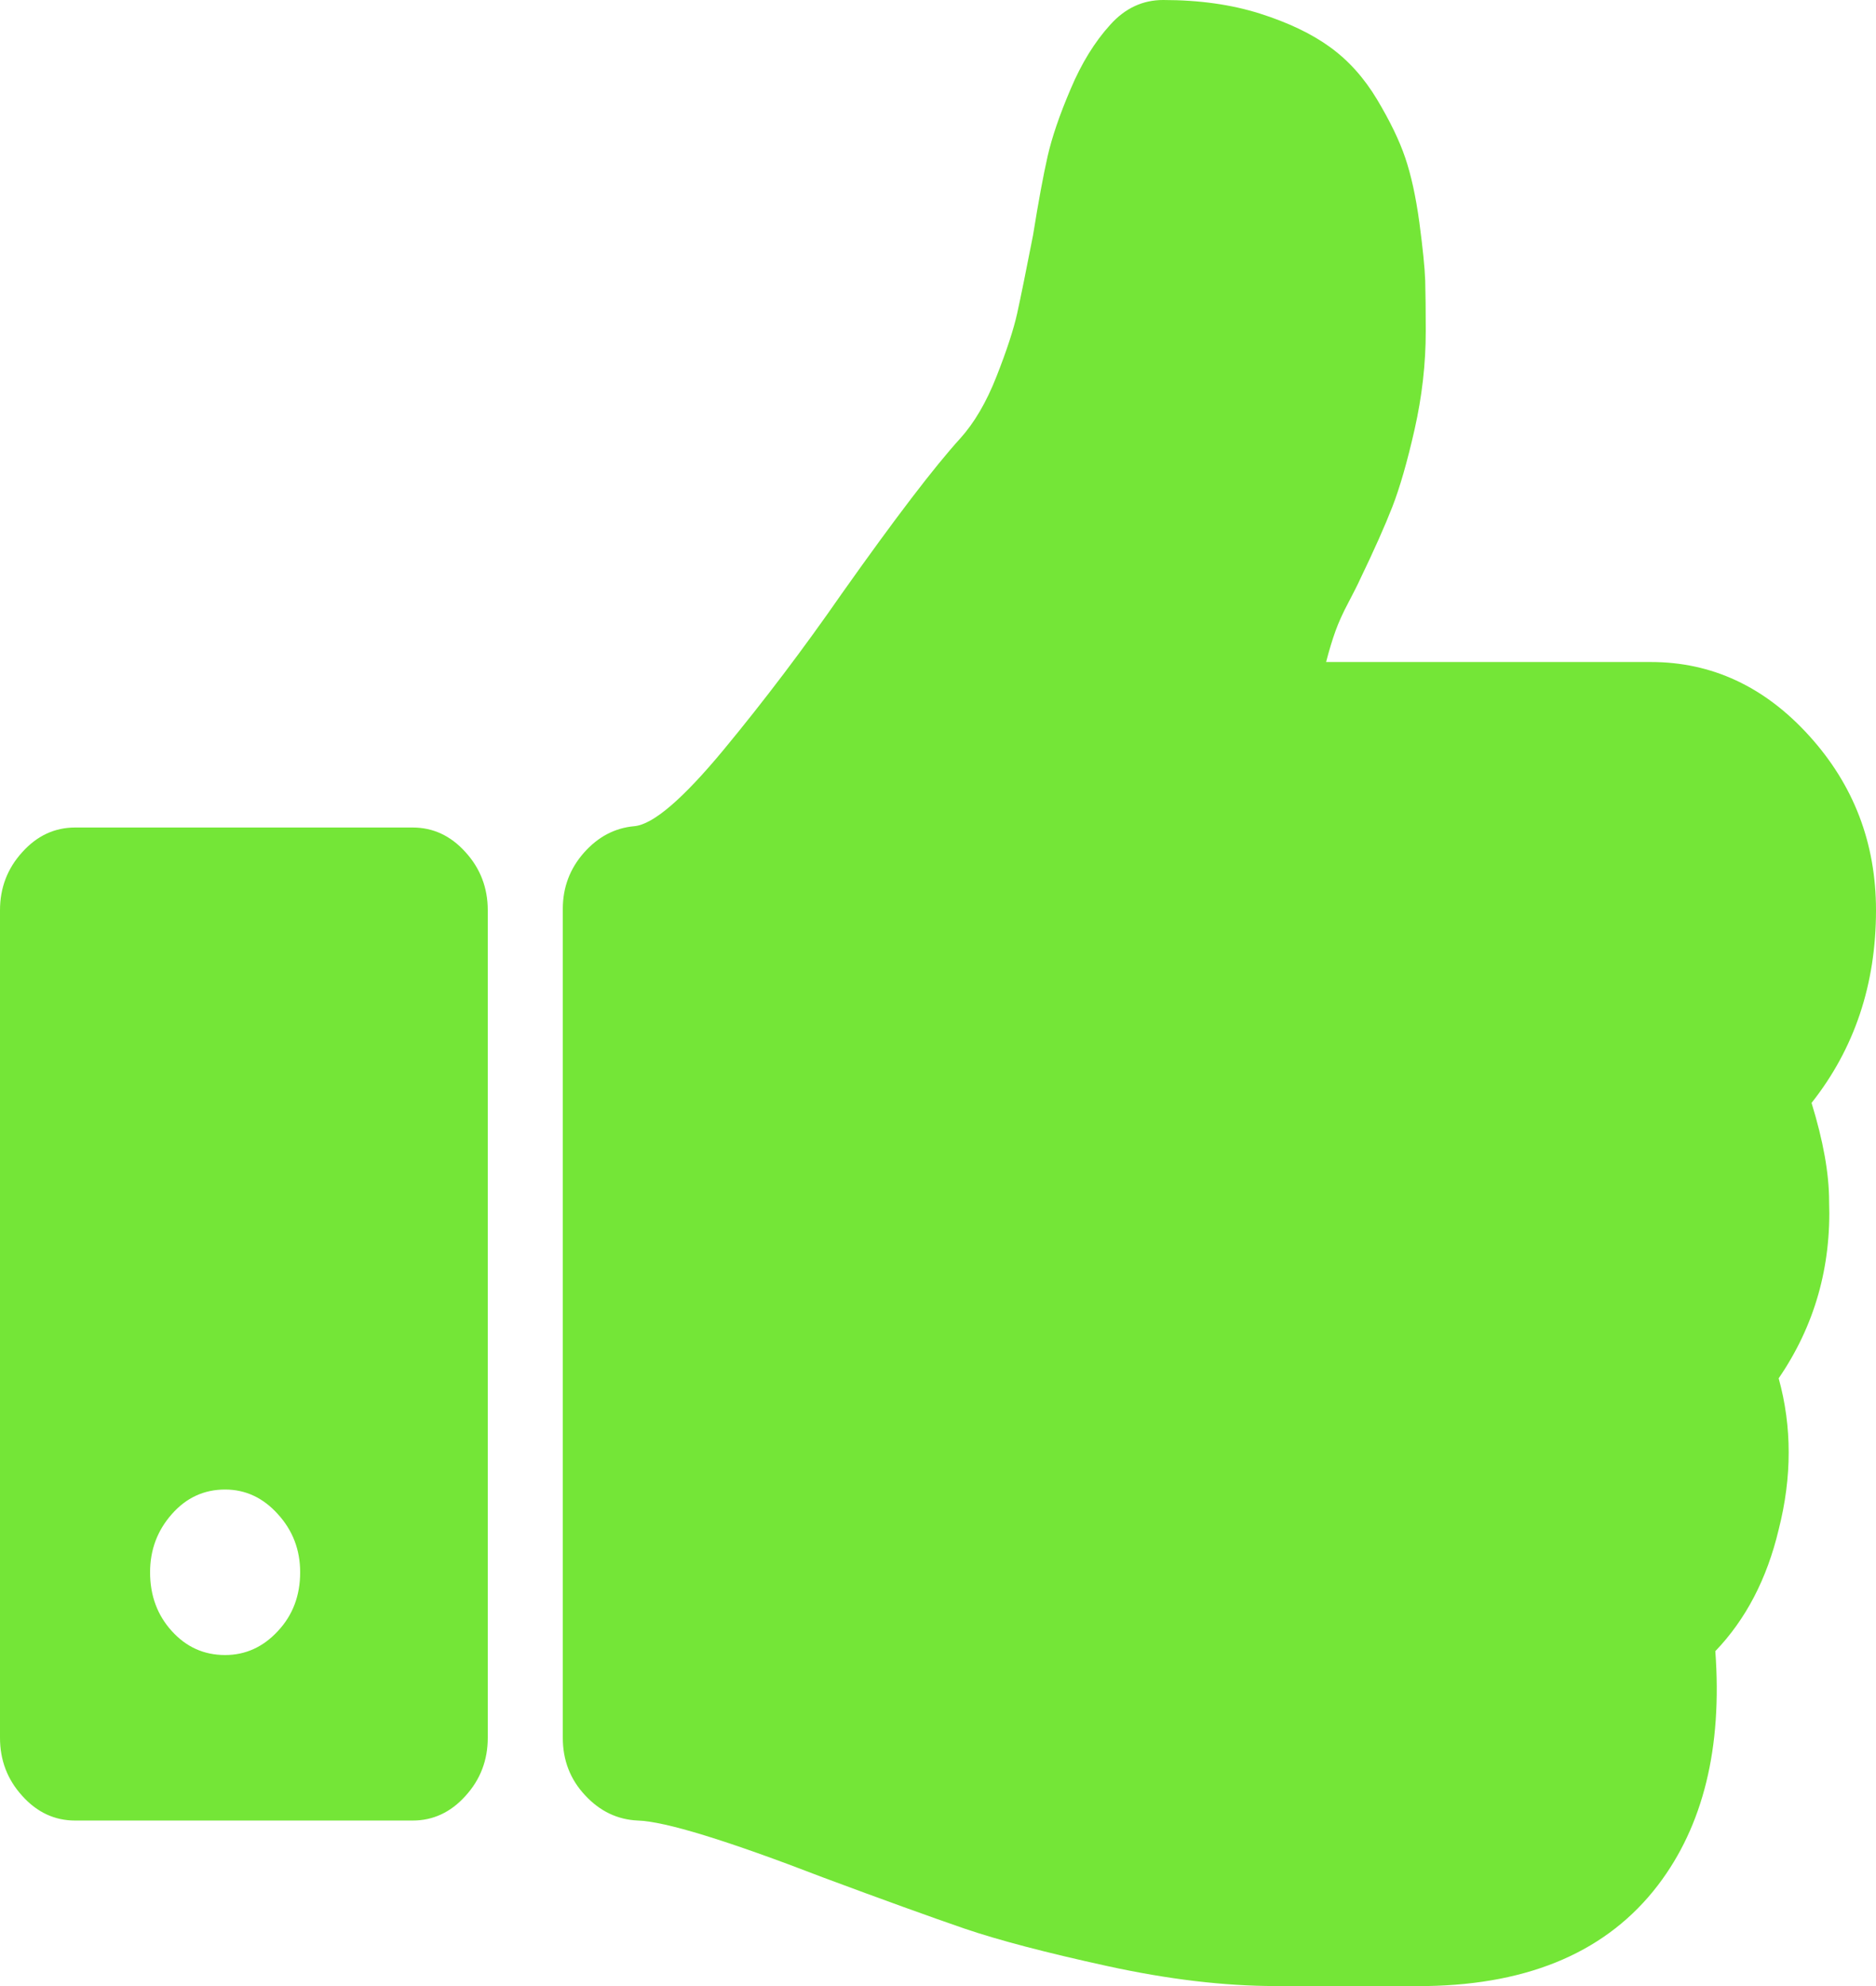 ﻿<?xml version="1.0" encoding="utf-8"?>
<svg version="1.1" xmlns:xlink="http://www.w3.org/1999/xlink" width="17px" height="18px" xmlns="http://www.w3.org/2000/svg">
  <g>
    <path d="M 2.518 14.783  C 2.653 14.639  2.72 14.461  2.72 14.25  C 2.72 14.047  2.653 13.871  2.518 13.723  C 2.384 13.574  2.224 13.5  2.04 13.5  C 1.849 13.5  1.688 13.574  1.557 13.723  C 1.426 13.871  1.36 14.047  1.36 14.25  C 1.36 14.461  1.426 14.639  1.557 14.783  C 1.688 14.928  1.849 15  2.04 15  C 2.224 15  2.384 14.928  2.518 14.783  Z M 4.218 7.723  C 4.353 7.871  4.42 8.047  4.42 8.25  L 4.42 15.75  C 4.42 15.953  4.353 16.129  4.218 16.277  C 4.084 16.426  3.924 16.5  3.74 16.5  L 0.68 16.5  C 0.496 16.5  0.336 16.426  0.202 16.277  C 0.067 16.129  0 15.953  0 15.75  L 0 8.25  C 0 8.047  0.067 7.871  0.202 7.723  C 0.336 7.574  0.496 7.5  0.68 7.5  L 3.74 7.5  C 3.924 7.5  4.084 7.574  4.218 7.723  Z M 16.394 6.668  C 16.798 7.113  17 7.641  17 8.25  C 17 8.922  16.805 9.504  16.416 9.996  C 16.522 10.34  16.575 10.637  16.575 10.887  C 16.596 11.48  16.444 12.016  16.118 12.492  C 16.239 12.93  16.239 13.387  16.118 13.863  C 16.012 14.309  15.821 14.676  15.544 14.965  C 15.608 15.84  15.435 16.547  15.024 17.086  C 14.57 17.68  13.873 17.984  12.931 18  L 12.548 18  L 11.741 18  L 11.56 18  C 11.092 18  10.582 17.939  10.03 17.818  C 9.477 17.697  9.047 17.584  8.739 17.479  C 8.431 17.373  8.004 17.219  7.459 17.016  C 6.588 16.68  6.028 16.508  5.78 16.5  C 5.596 16.492  5.436 16.416  5.302 16.271  C 5.167 16.127  5.1 15.953  5.1 15.75  L 5.1 8.238  C 5.1 8.043  5.164 7.873  5.291 7.729  C 5.419 7.584  5.571 7.504  5.748 7.488  C 5.918 7.473  6.187 7.242  6.556 6.797  C 6.924 6.352  7.282 5.879  7.629 5.379  C 8.11 4.699  8.468 4.23  8.702 3.973  C 8.829 3.832  8.939 3.645  9.031 3.41  C 9.123 3.176  9.185 2.986  9.217 2.842  C 9.249 2.697  9.297 2.461  9.361 2.133  C 9.41 1.828  9.454 1.59  9.493 1.418  C 9.532 1.246  9.601 1.043  9.701 0.809  C 9.8 0.574  9.92 0.379  10.062 0.223  C 10.196 0.074  10.356 0  10.54 0  C 10.866 0  11.158 0.041  11.417 0.123  C 11.675 0.205  11.888 0.307  12.054 0.428  C 12.221 0.549  12.362 0.707  12.479 0.902  C 12.596 1.098  12.681 1.273  12.734 1.43  C 12.787 1.586  12.83 1.781  12.862 2.016  C 12.893 2.25  12.911 2.426  12.915 2.543  C 12.918 2.66  12.92 2.812  12.92 3  C 12.92 3.297  12.886 3.594  12.819 3.891  C 12.752 4.188  12.684 4.422  12.617 4.594  C 12.55 4.766  12.453 4.984  12.325 5.25  C 12.304 5.297  12.268 5.367  12.219 5.461  C 12.169 5.555  12.13 5.641  12.102 5.719  C 12.074 5.797  12.045 5.891  12.017 6  L 14.96 6  C 15.512 6  15.991 6.223  16.394 6.668  Z " fill-rule="nonzero" fill="#74e637" stroke="none" />
  </g>
</svg>
